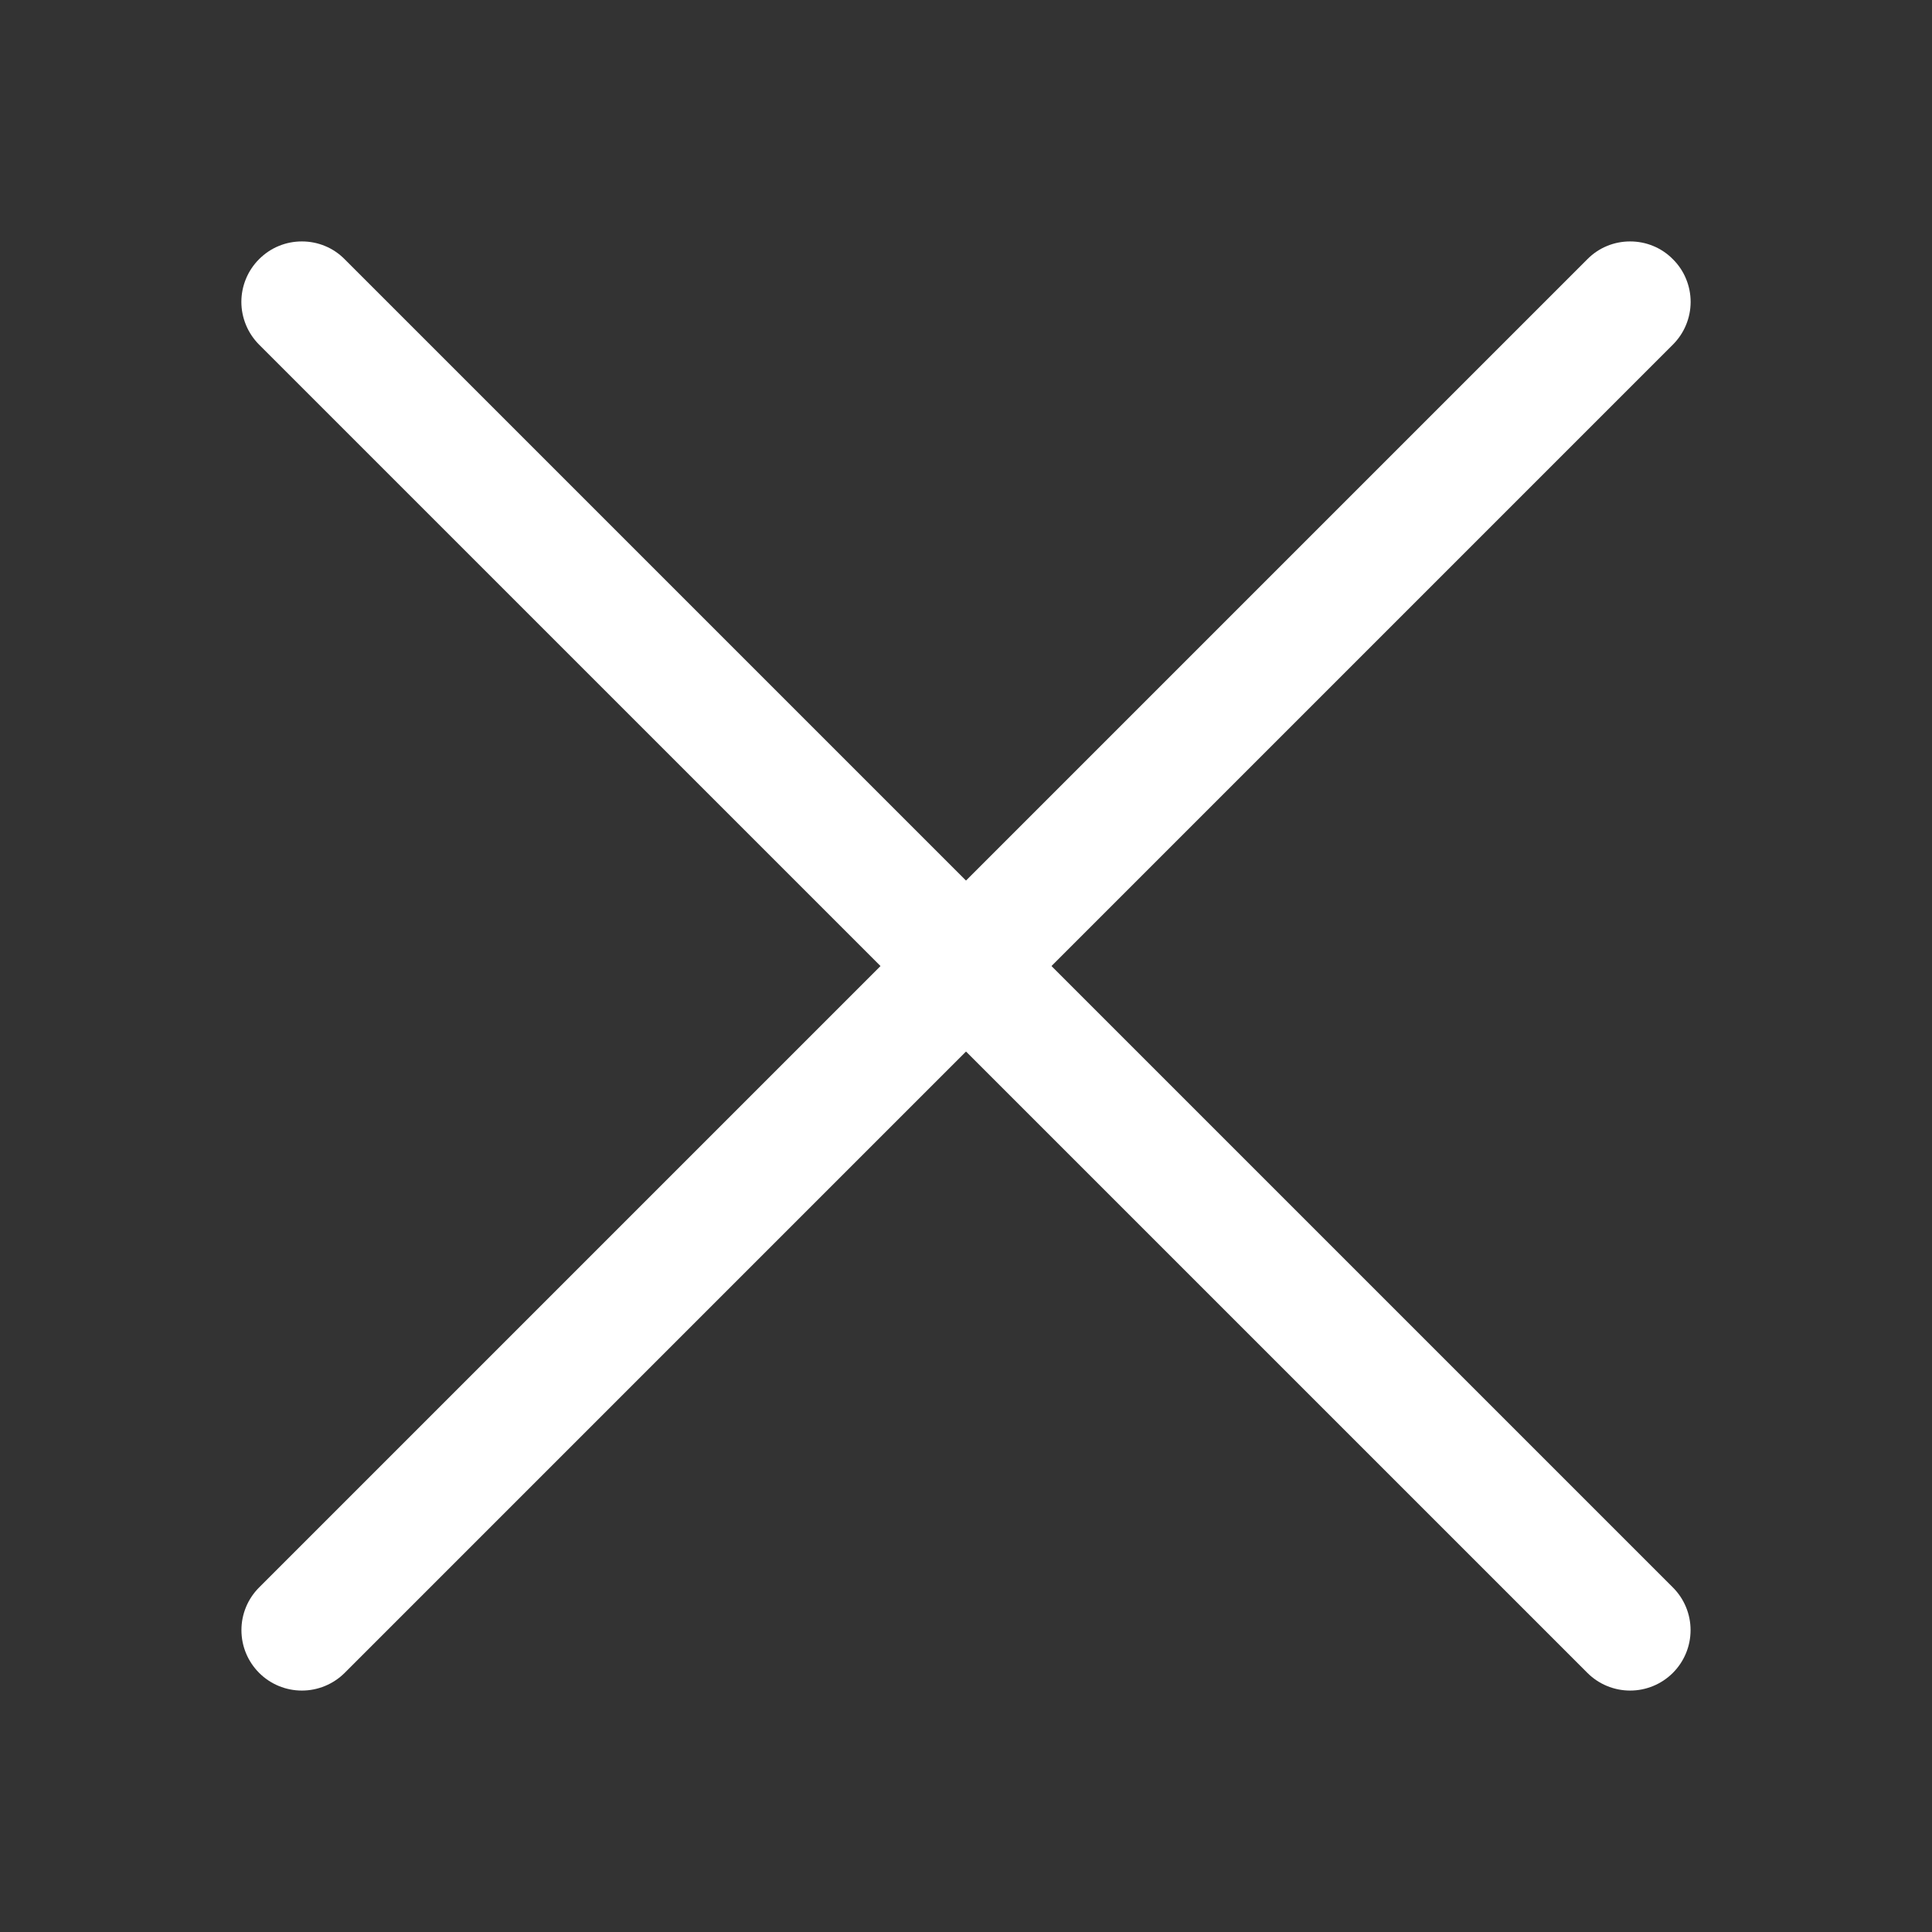 <svg width="28" height="28" viewBox="0 0 28 28" fill="none" xmlns="http://www.w3.org/2000/svg">
<rect x="0" y="0" width="28" height="28" fill="#333333" stroke="none"/>
<path fill-rule="evenodd" clip-rule="evenodd" d="M24.244 3.756C24.326 3.837 24.391 3.933 24.435 4.04C24.479 4.146 24.502 4.26 24.502 4.375C24.502 4.49 24.479 4.604 24.435 4.71C24.391 4.817 24.326 4.913 24.244 4.995L4.995 24.245C4.83 24.409 4.607 24.501 4.375 24.501C4.143 24.501 3.92 24.409 3.756 24.245C3.591 24.08 3.499 23.858 3.499 23.625C3.499 23.393 3.591 23.17 3.756 23.006L23.006 3.756C23.087 3.674 23.183 3.609 23.29 3.565C23.396 3.521 23.51 3.499 23.625 3.499C23.74 3.499 23.854 3.521 23.96 3.565C24.067 3.609 24.163 3.674 24.244 3.756Z" fill="white"/>
<path fill-rule="evenodd" clip-rule="evenodd" d="M3.755 3.756C3.674 3.837 3.609 3.933 3.565 4.04C3.521 4.146 3.498 4.26 3.498 4.375C3.498 4.49 3.521 4.604 3.565 4.71C3.609 4.817 3.674 4.913 3.755 4.995L23.006 24.245C23.17 24.409 23.393 24.501 23.625 24.501C23.857 24.501 24.08 24.409 24.244 24.245C24.409 24.08 24.501 23.858 24.501 23.625C24.501 23.393 24.409 23.17 24.244 23.006L4.994 3.756C4.913 3.674 4.817 3.609 4.71 3.565C4.604 3.521 4.49 3.499 4.375 3.499C4.26 3.499 4.146 3.521 4.04 3.565C3.933 3.609 3.837 3.674 3.755 3.756Z" fill="white"/>
</svg>
